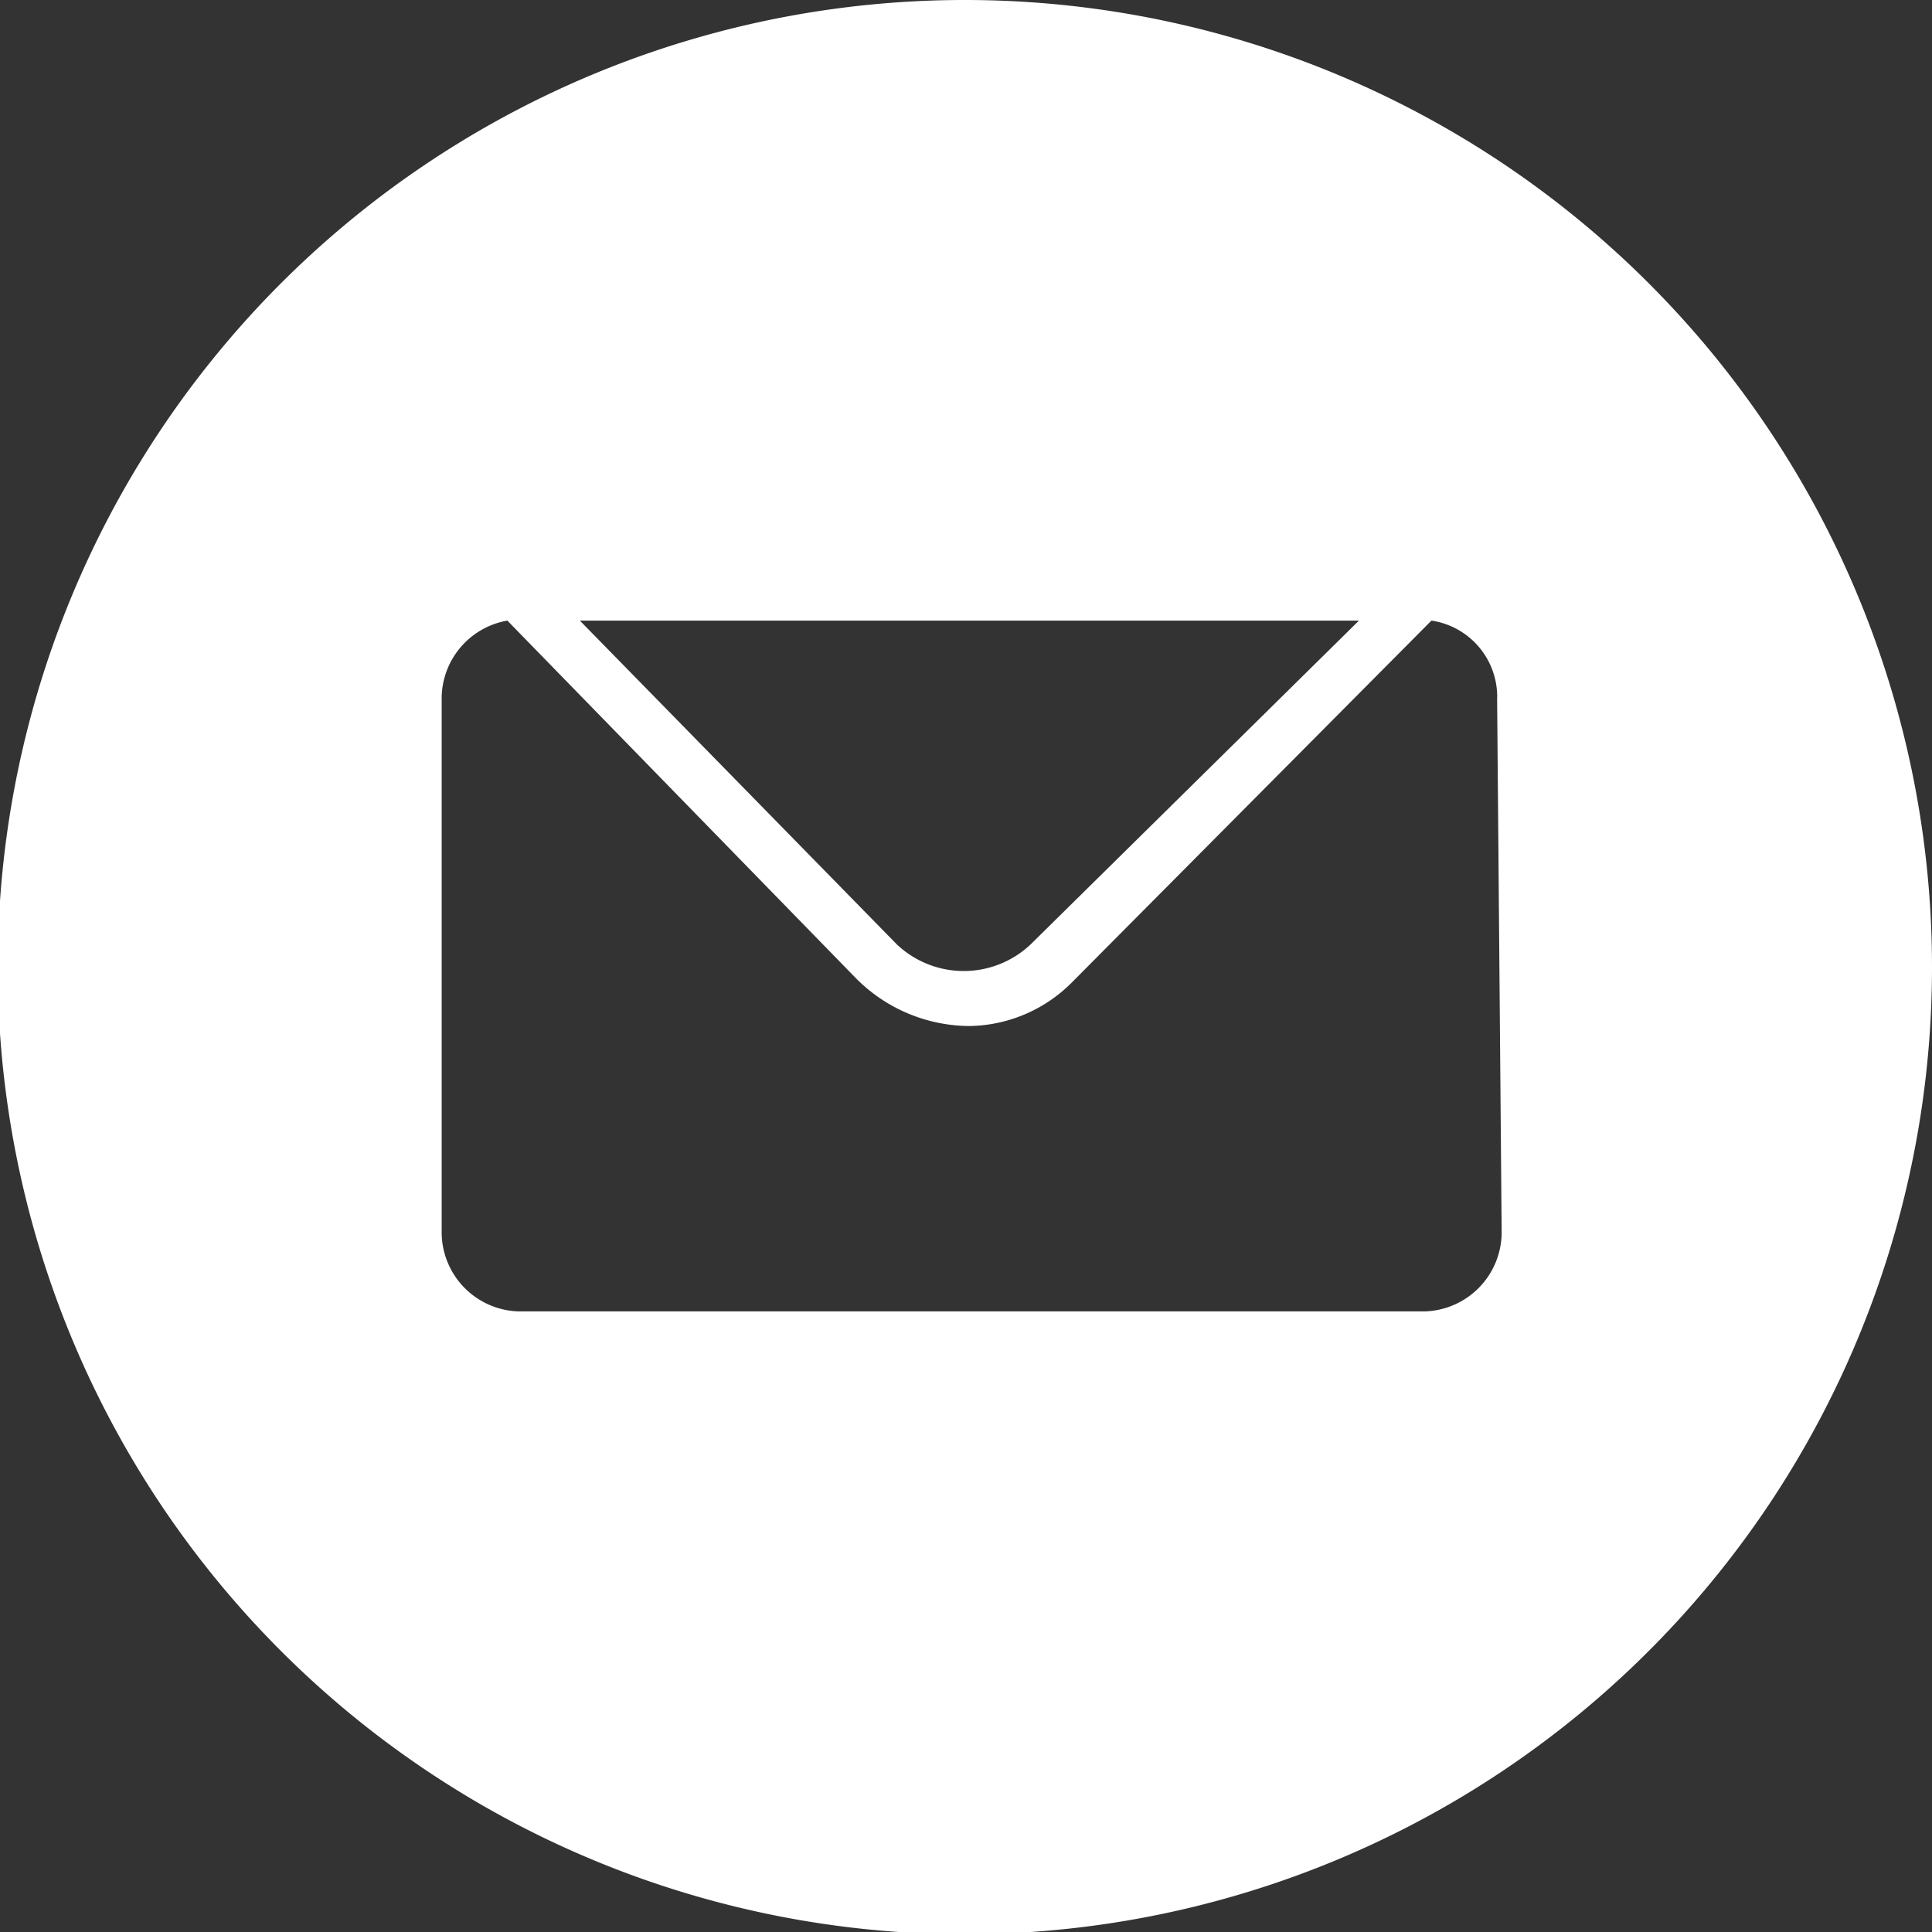 <svg xmlns="http://www.w3.org/2000/svg" viewBox="0 0 8.53 8.53"><rect x="0" y="0" width="8.53" height="8.53" fill="#333333" stroke="none"/><defs><style>.a{fill:#fff;}</style></defs><title>Middel 2akaka</title><path class="a" d="M4.27,0A4.27,4.27,0,1,0,8.53,4.27,4.27,4.27,0,0,0,4.27,0ZM6,2.74,4.55,4.17a.43.43,0,0,1-.59,0L2.56,2.74Zm.63,2.7a.35.35,0,0,1-.34.35h-4a.35.35,0,0,1-.34-.35V3.09a.35.35,0,0,1,.29-.35L3.78,4.32a.71.71,0,0,0,.5.21.65.65,0,0,0,.45-.19l1.59-1.6a.34.34,0,0,1,.29.35Z"/></svg>